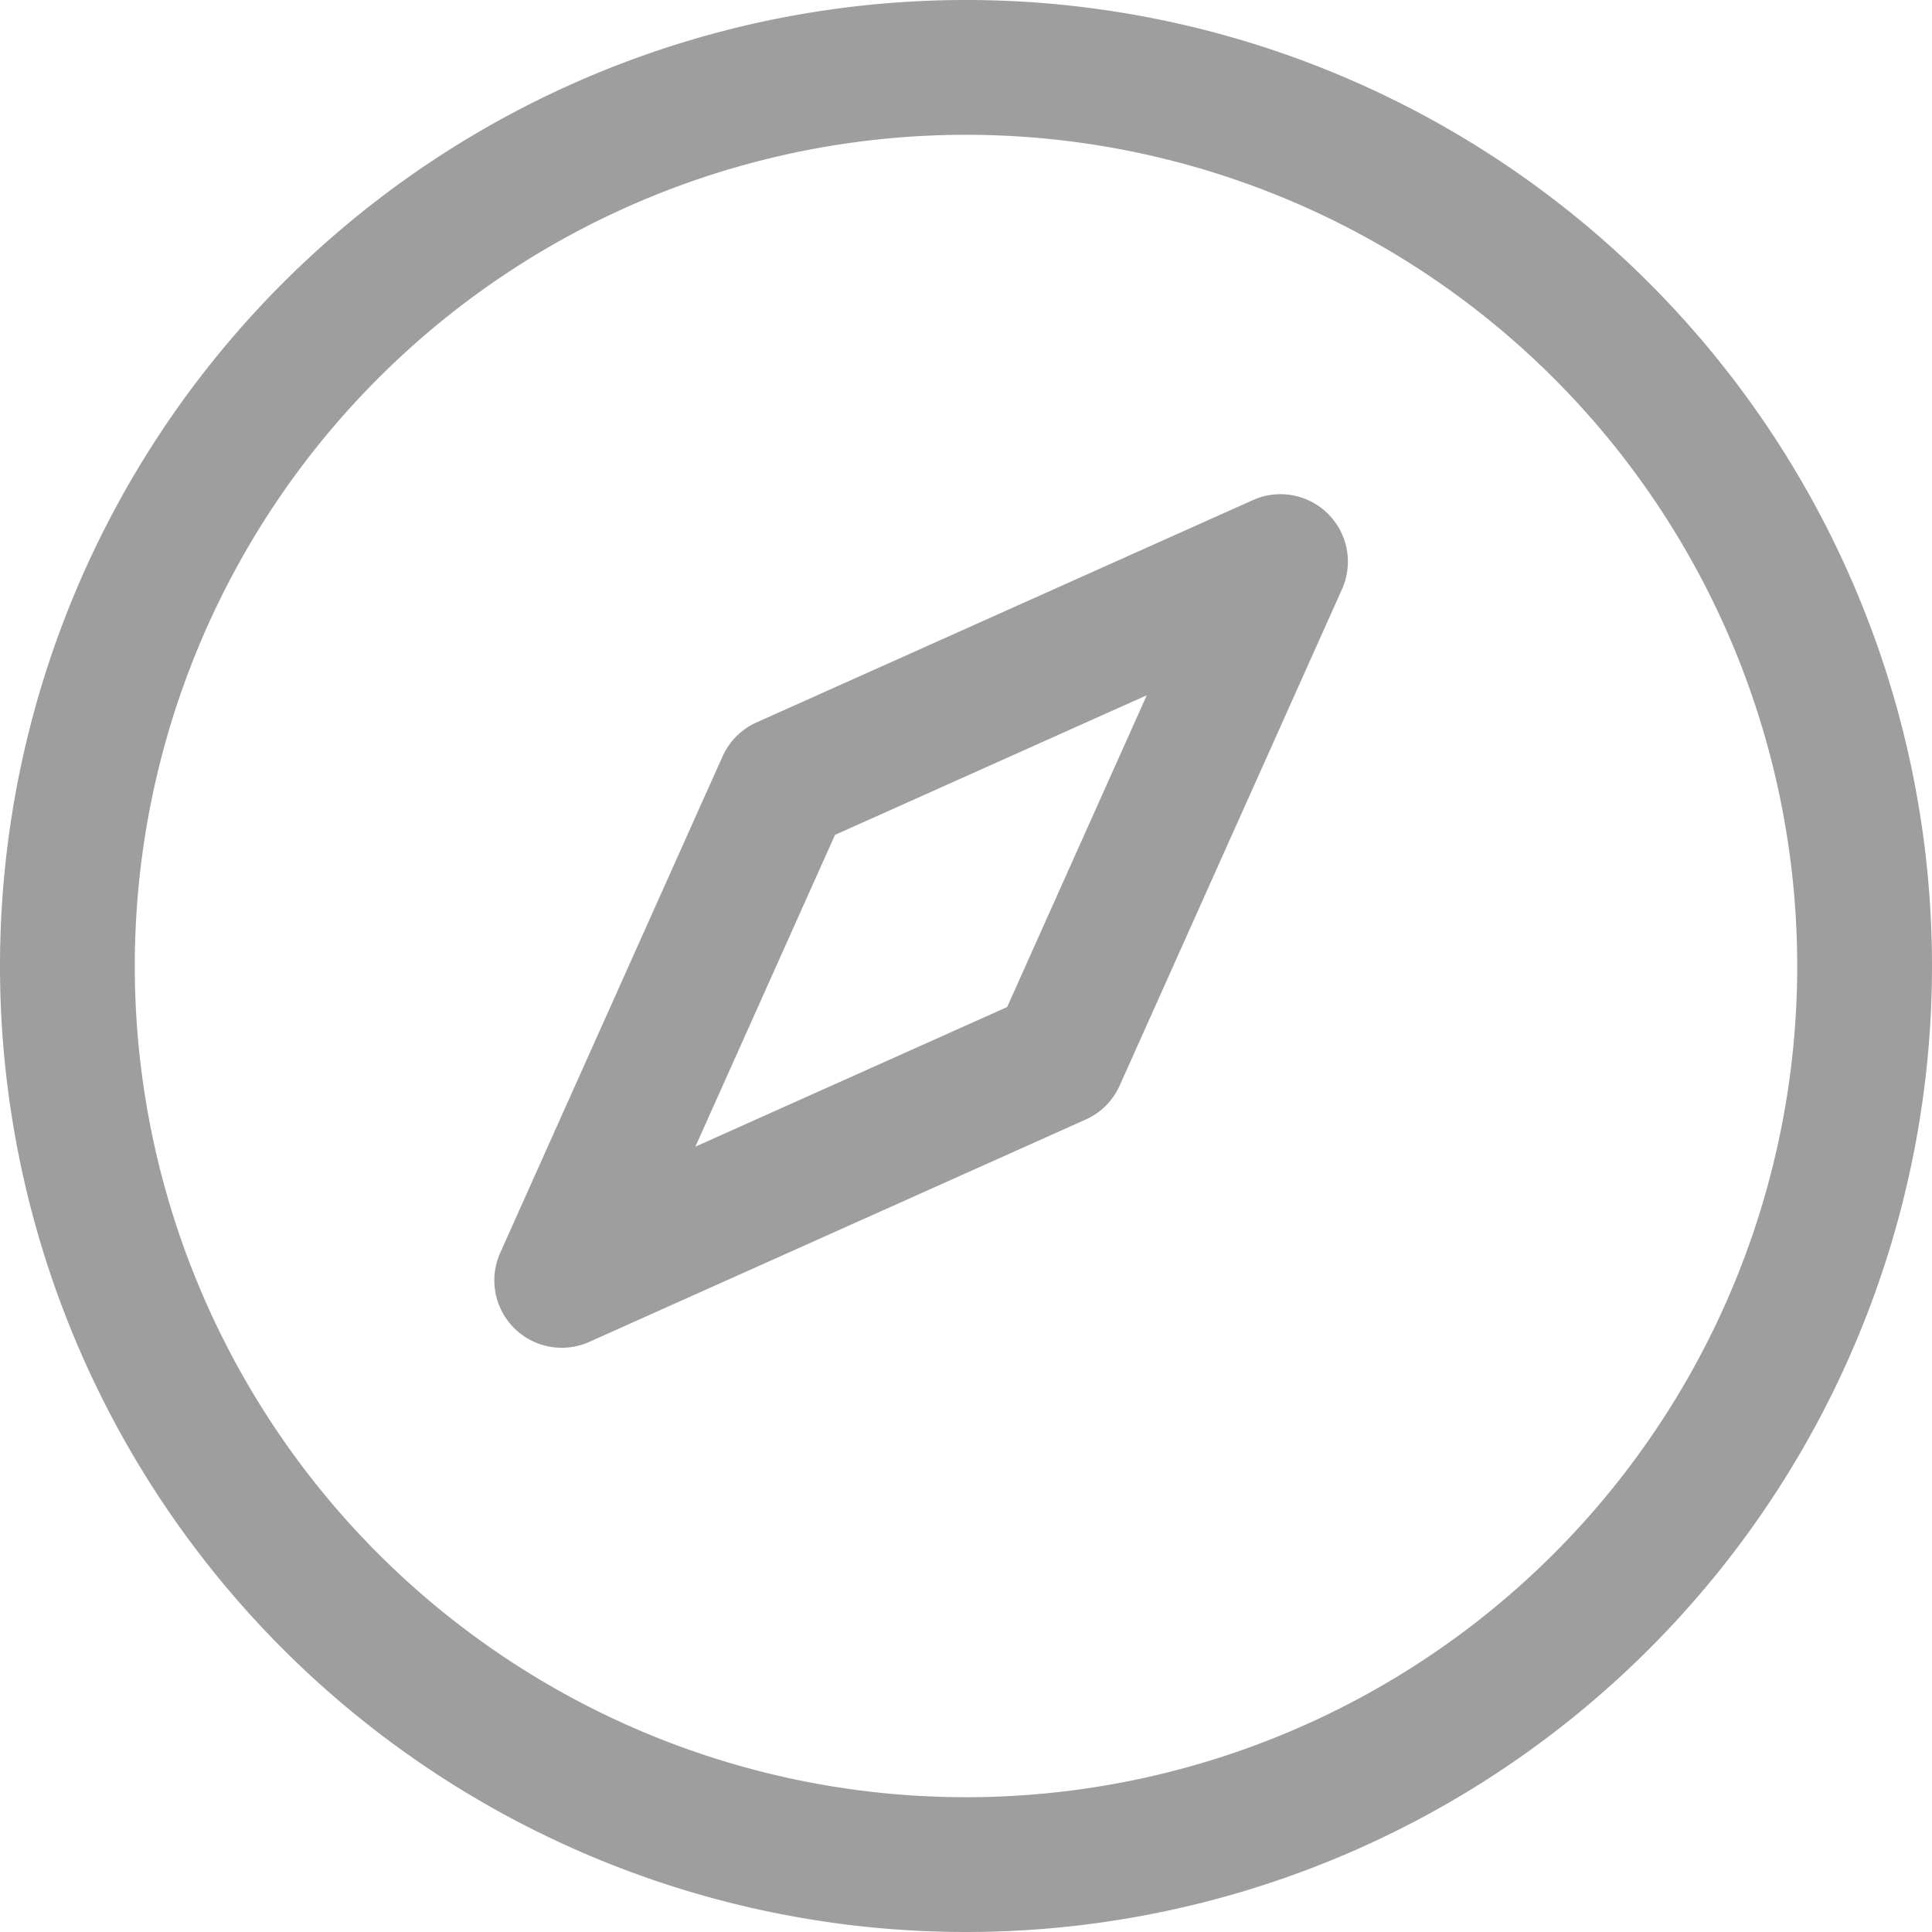 <svg id="nav" xmlns="http://www.w3.org/2000/svg" width="30" height="30" viewBox="0 0 30 30">
  <path id="Path_1677" data-name="Path 1677" d="M299.679,287.989l-7.709,3.453a1.047,1.047,0,0,0-.527.527l-3.453,7.709a1.047,1.047,0,0,0,1.383,1.383l7.709-3.453a1.046,1.046,0,0,0,.527-.527l3.453-7.709A1.047,1.047,0,0,0,299.679,287.989Zm-1.649,3.031-2.168,4.841-4.841,2.168,2.168-4.841Z" transform="translate(-280.223 -280.224)" fill="#9e9e9e"/>
  <path id="Path_1678" data-name="Path 1678" d="M68.333,53.333a15,15,0,1,0,15,15A15,15,0,0,0,68.333,53.333Zm0,2.093A12.907,12.907,0,1,1,55.426,68.333,12.907,12.907,0,0,1,68.333,55.426Z" transform="translate(-53.333 -53.333)" fill="#9e9e9e"/>
</svg>
